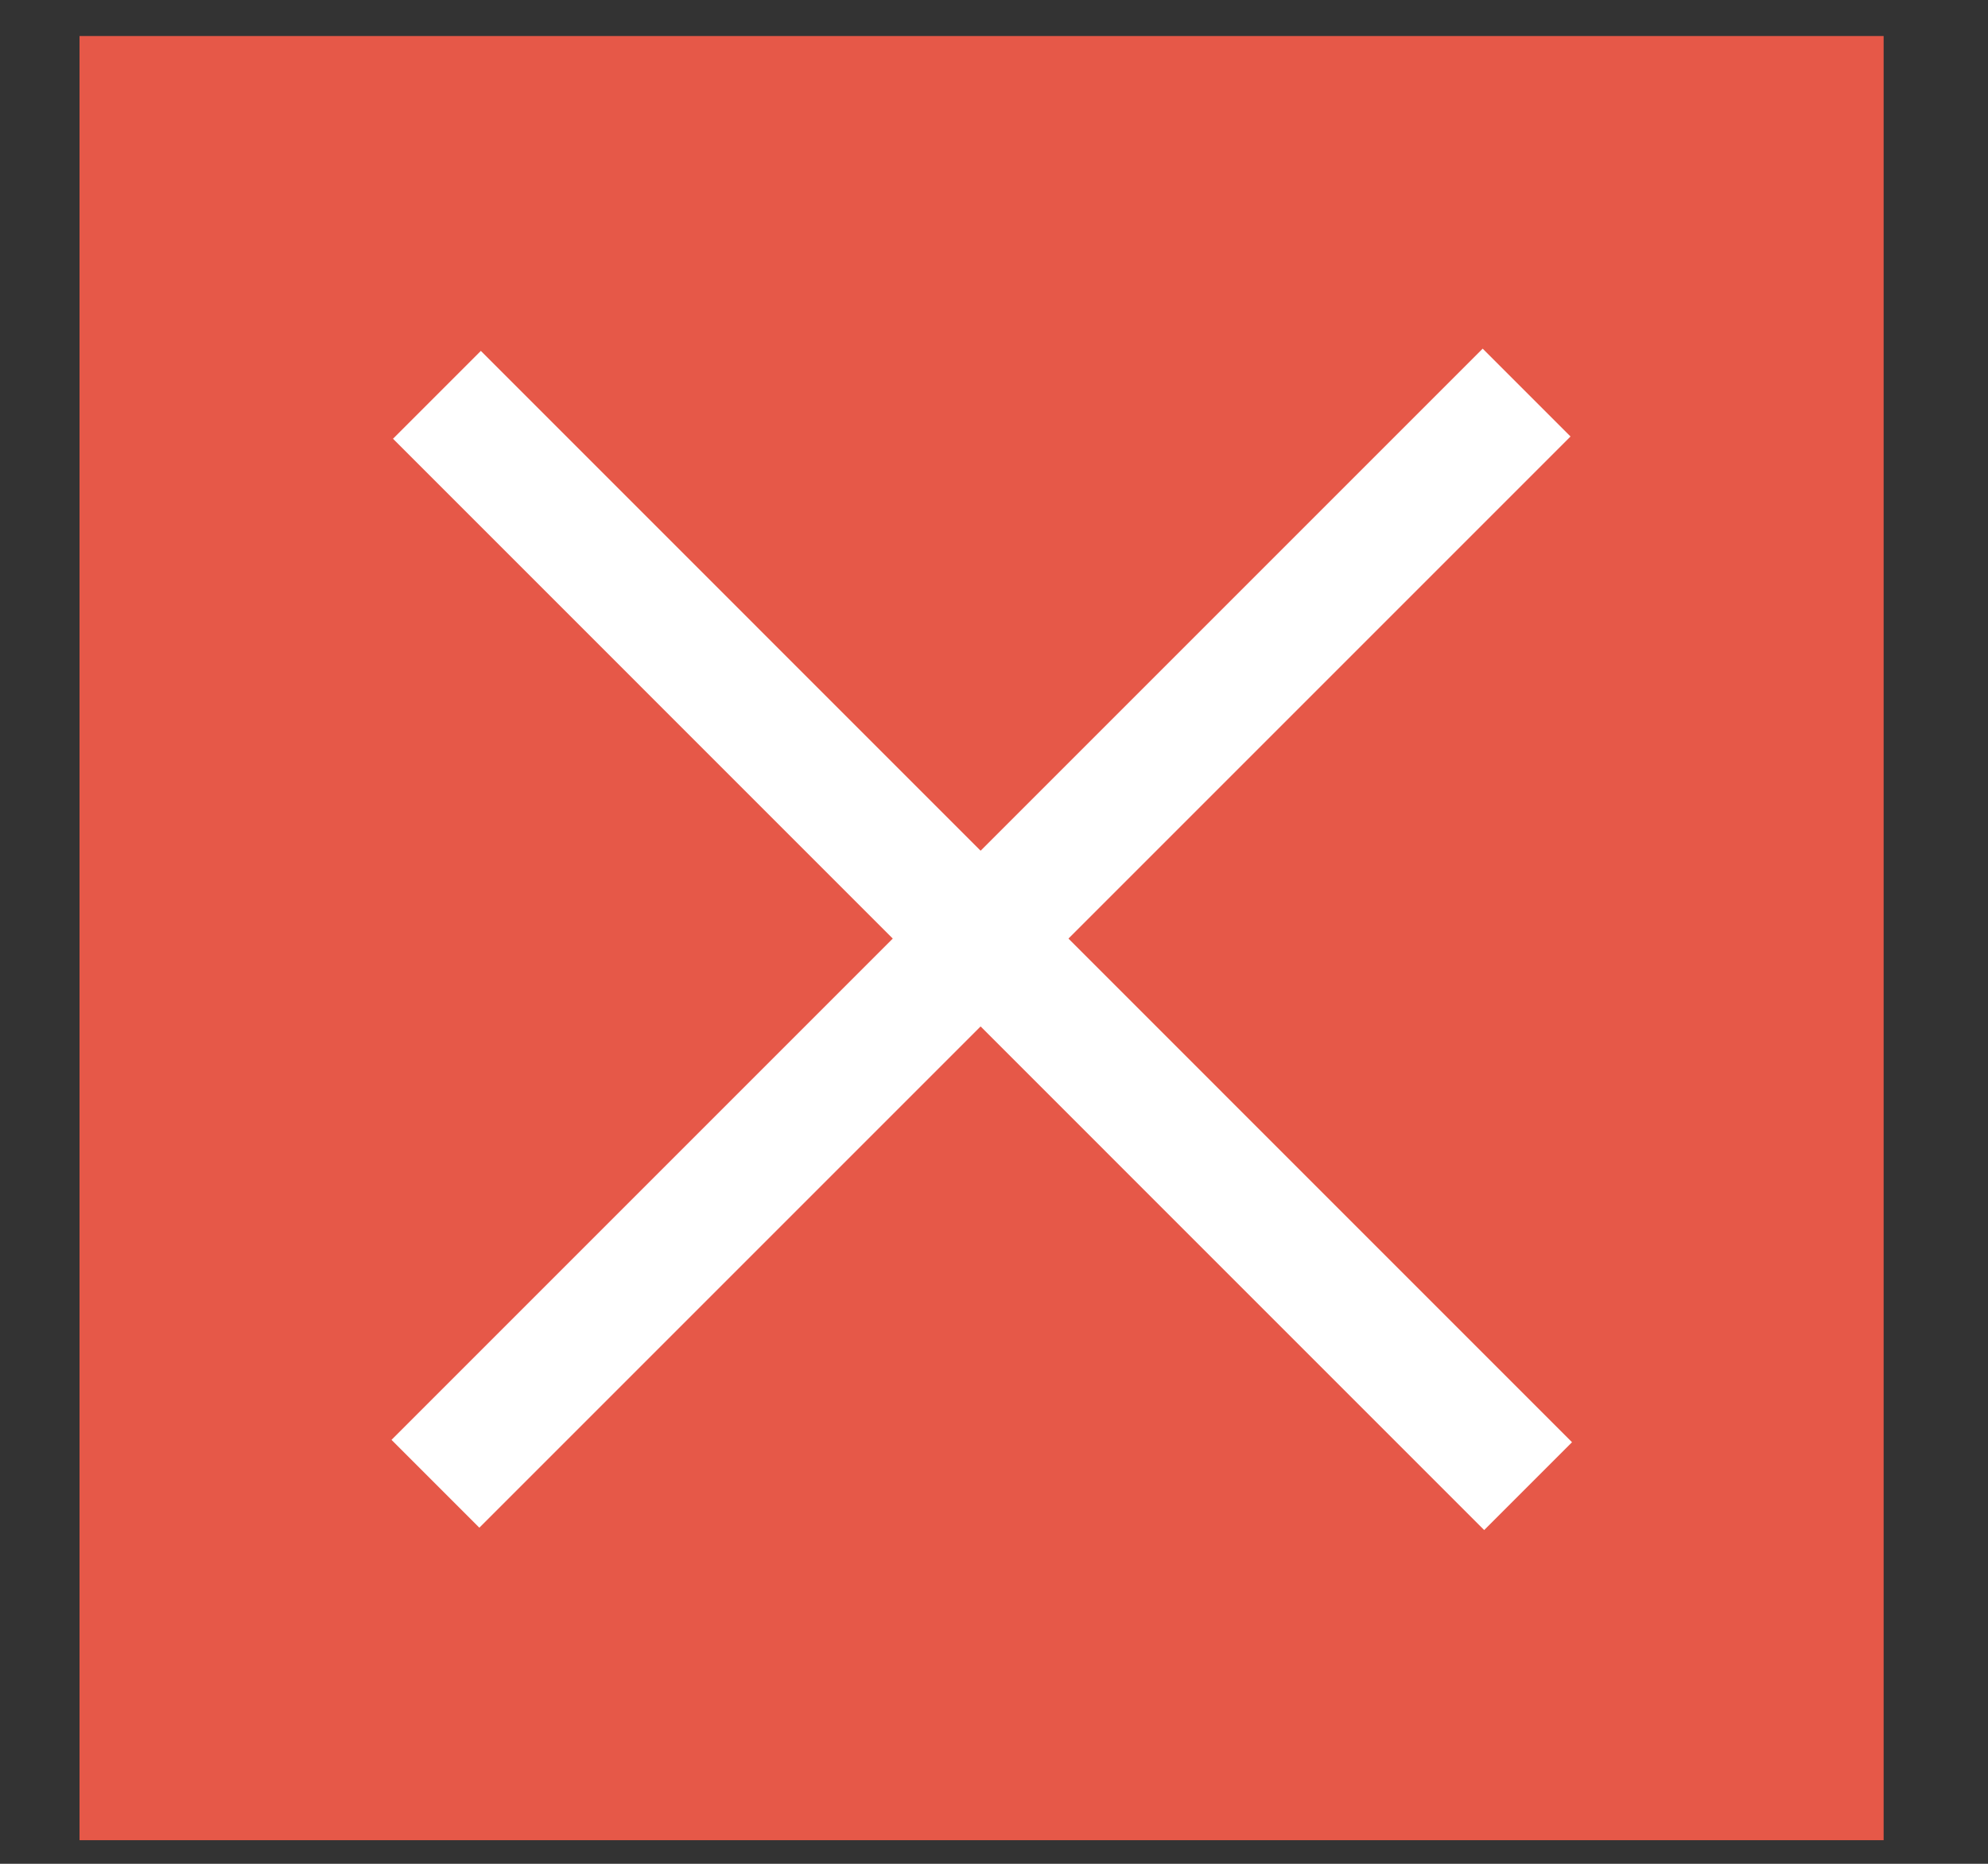 <svg width="16" height="15" viewBox="0 0 16 15" fill="none" xmlns="http://www.w3.org/2000/svg">
<rect x="0" y="0" width="16" height="15" fill="#333333" stroke="none"/>
<path d="M15.16 0.29H0.64V14.81H15.16V0.29Z" fill="#E65848"/>
<path d="M3.87 2.824L3.163 3.531L11.945 12.314L12.652 11.607L3.87 2.824Z" fill="white"/>
<path d="M11.933 2.806L3.151 11.588L3.858 12.295L12.64 3.513L11.933 2.806Z" fill="white"/>
</svg>
